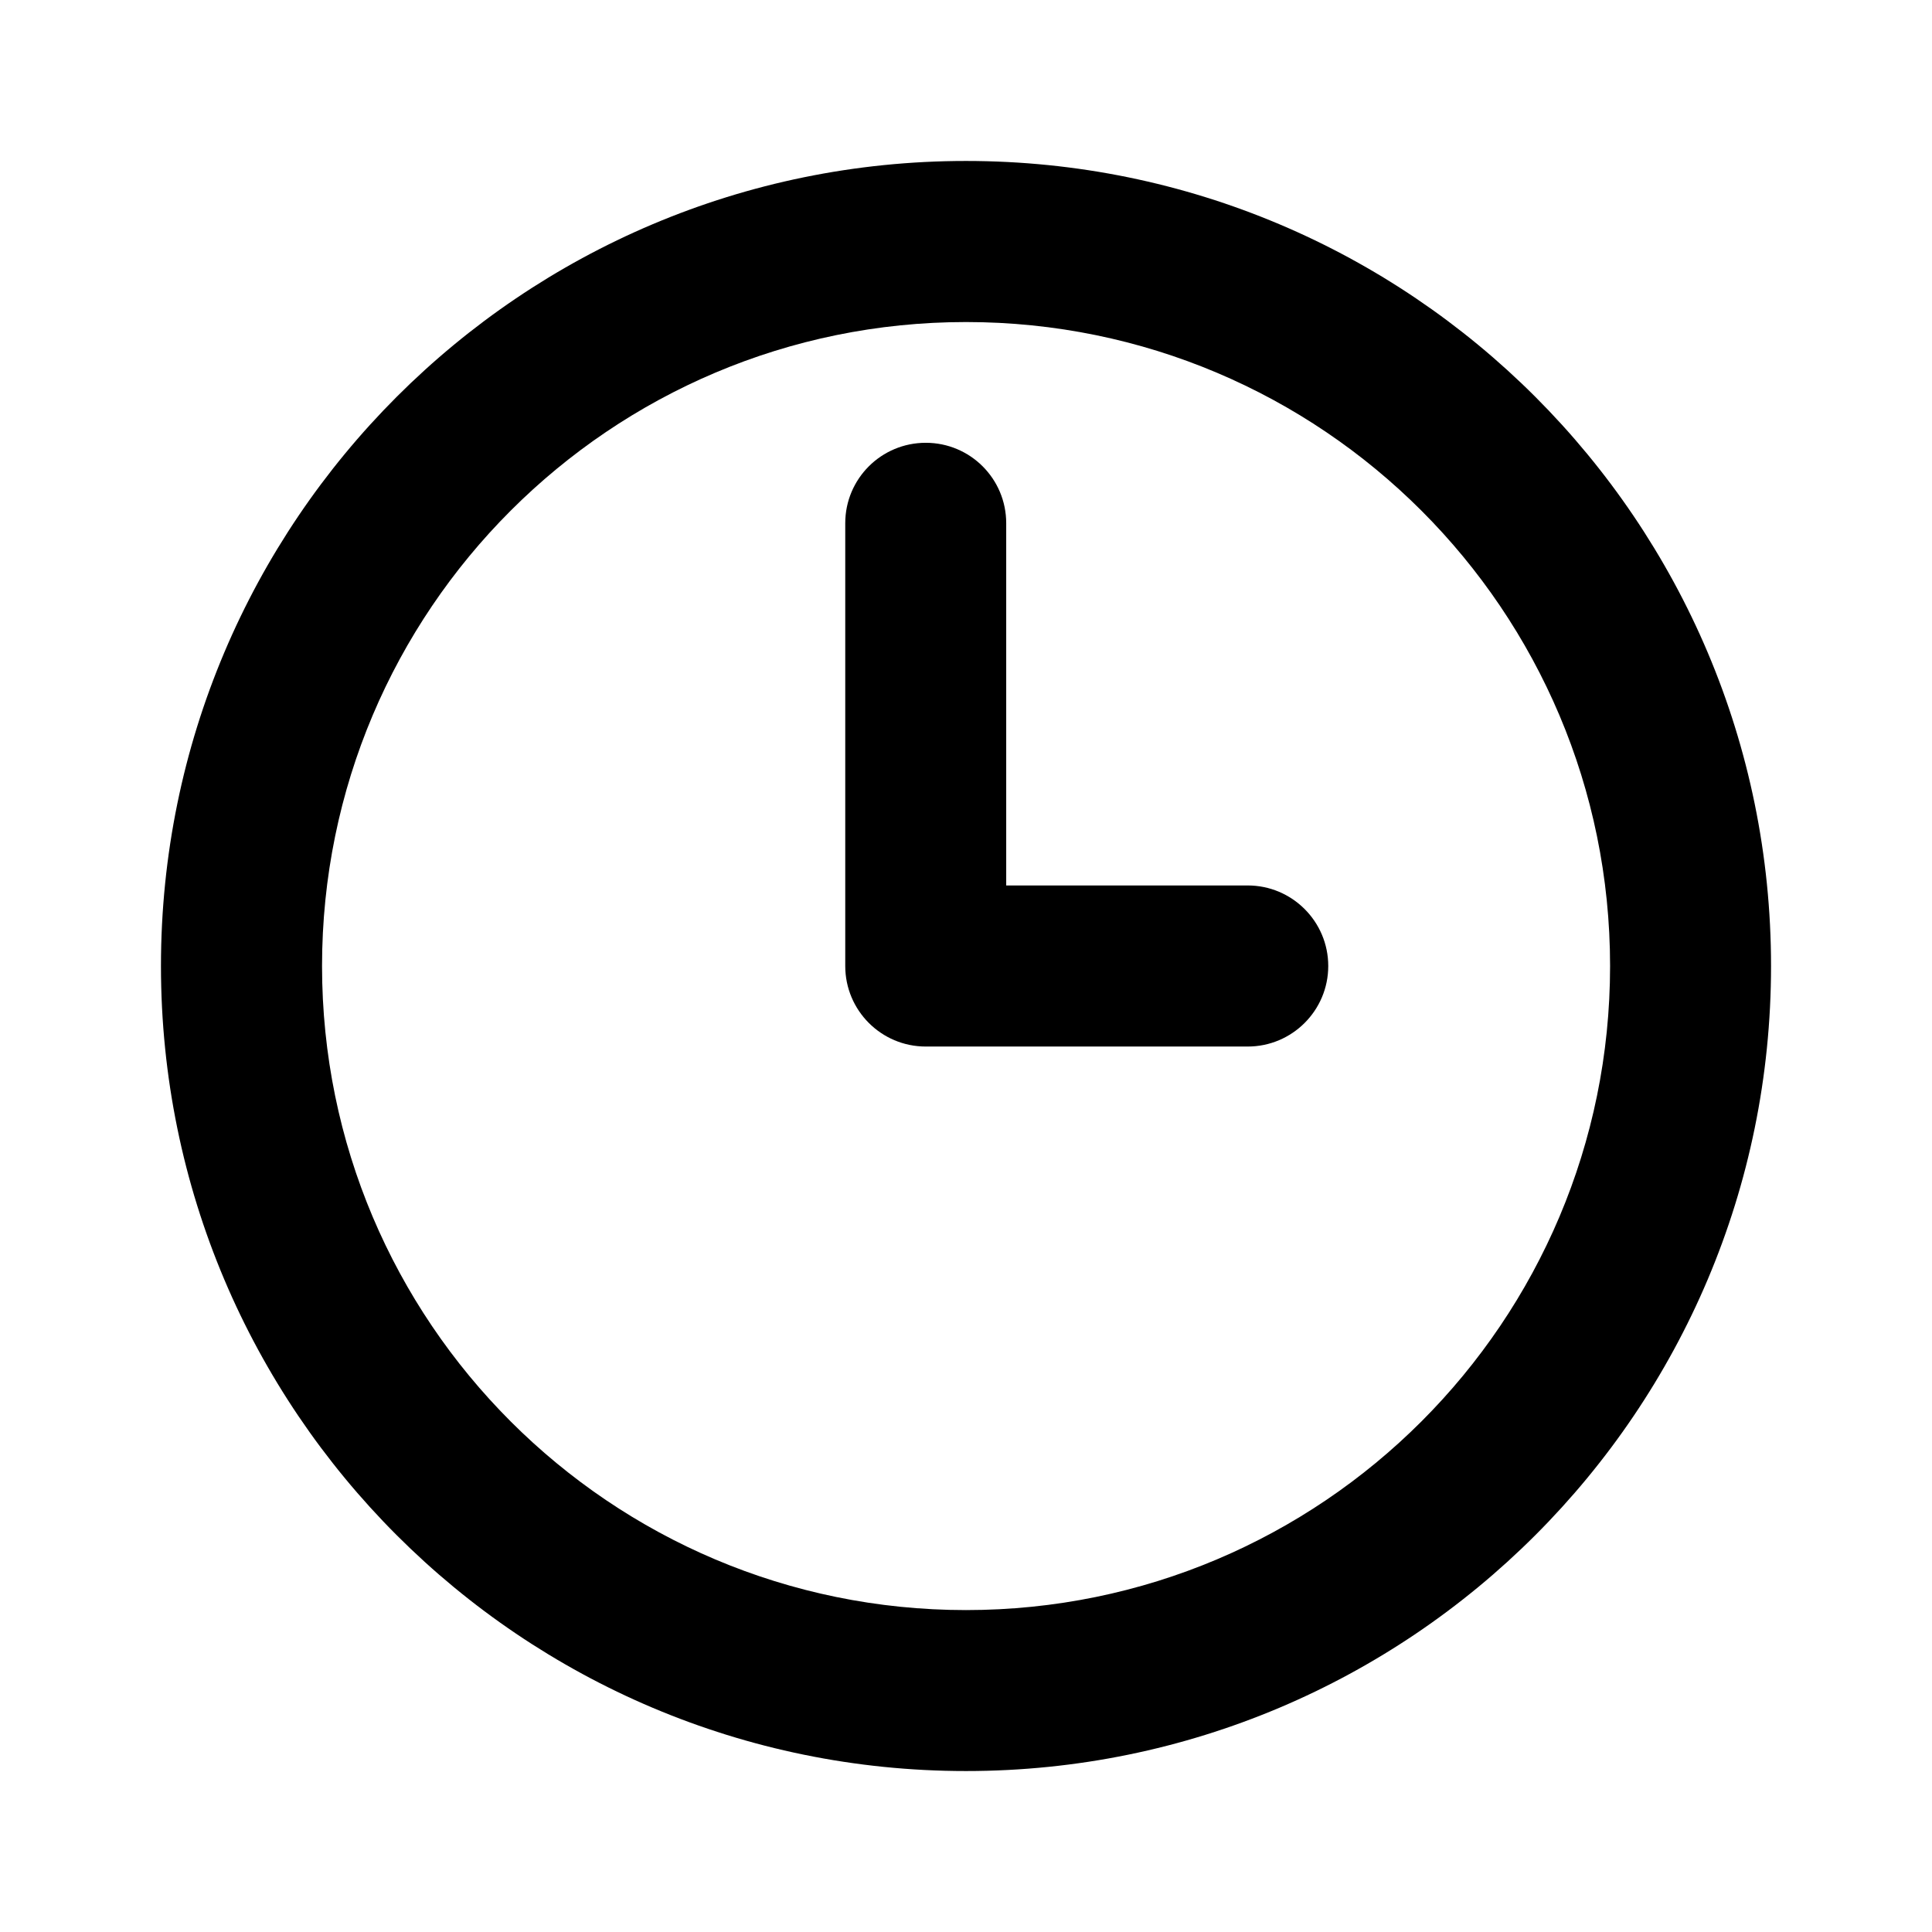 <svg width="16" height="16" viewBox="0 0 16 16" fill="none" xmlns="http://www.w3.org/2000/svg">
<path fill-rule="evenodd" clip-rule="evenodd" d="M8 13.334C10.946 13.334 13.334 10.946 13.334 8C13.334 5.055 10.946 2.667 8 2.667C5.055 2.667 2.667 5.055 2.667 8C2.667 10.946 5.055 13.334 8 13.334ZM8 14.667C11.682 14.667 14.667 11.682 14.667 8C14.667 4.318 11.682 1.333 8 1.333C4.318 1.333 1.333 4.318 1.333 8C1.333 11.682 4.318 14.667 8 14.667Z" fill="#5B5675" style="fill:#5B5675;fill:color(display-p3 0.357 0.337 0.459);fill-opacity:1;"/>
<path fill-rule="evenodd" clip-rule="evenodd" d="M7.667 3.667C7.298 3.667 7 3.965 7 4.333V8C7 8.368 7.298 8.667 7.667 8.667H10.333C10.701 8.667 11 8.368 11 8C11 7.632 10.701 7.333 10.333 7.333H8.333V4.333C8.333 3.965 8.035 3.667 7.667 3.667Z" fill="#5B5675" style="fill:#5B5675;fill:color(display-p3 0.357 0.337 0.459);fill-opacity:1;"/>
</svg>
